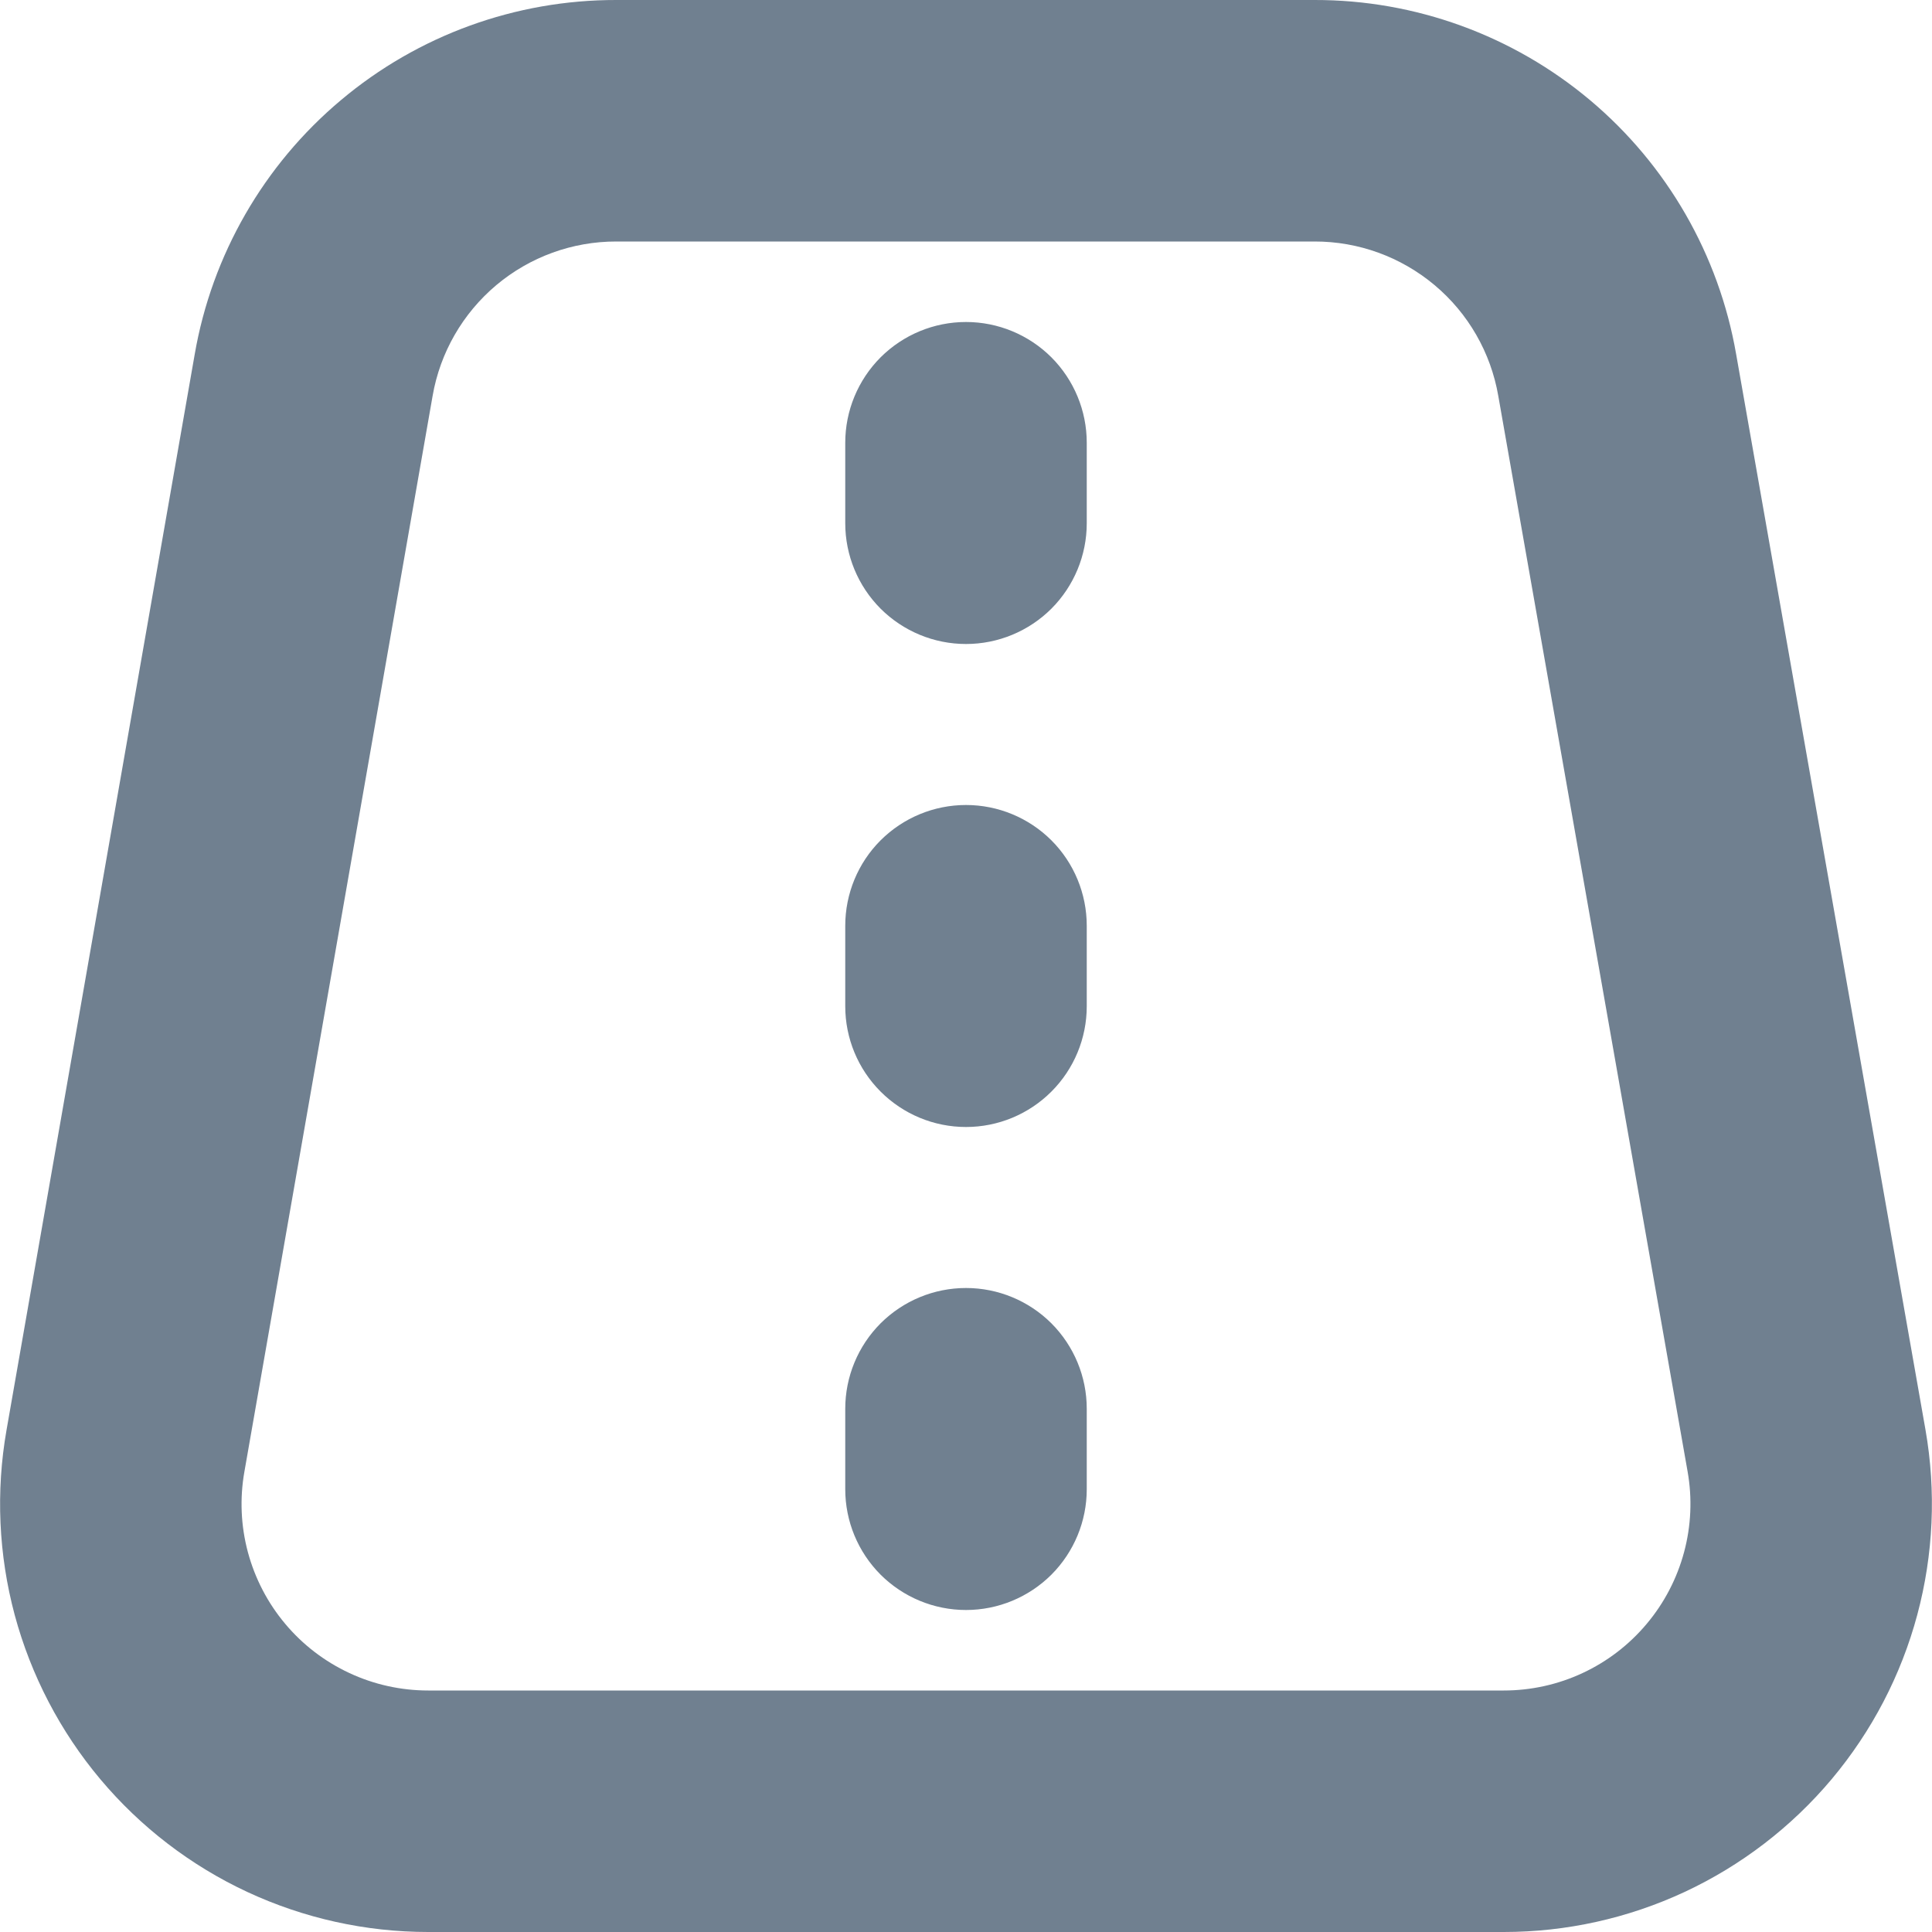 <svg width="24" height="24" viewBox="0 0 24 24" fill="none" xmlns="http://www.w3.org/2000/svg">
<g clip-path="url(#clip0_9_7234)">
<path d="M21.567 4.4C21.353 3.167 20.71 2.049 19.752 1.244C18.793 0.439 17.581 -0.002 16.33 -0H7.657C6.405 -0.002 5.193 0.438 4.235 1.244C3.276 2.049 2.633 3.167 2.419 4.4L0.081 17.765C-0.053 18.529 -0.018 19.314 0.183 20.063C0.385 20.812 0.748 21.509 1.247 22.103C1.746 22.697 2.369 23.175 3.073 23.503C3.776 23.83 4.543 24 5.319 24H18.681C19.457 24 20.224 23.83 20.928 23.502C21.631 23.174 22.255 22.695 22.754 22.101C23.253 21.506 23.616 20.81 23.817 20.06C24.018 19.31 24.053 18.526 23.919 17.761L21.567 4.4ZM20.456 20.172C20.239 20.431 19.967 20.64 19.66 20.783C19.354 20.926 19.019 21 18.681 21H5.319C4.981 21 4.646 20.926 4.34 20.783C4.033 20.64 3.761 20.432 3.544 20.173C3.326 19.914 3.168 19.61 3.08 19.284C2.992 18.957 2.977 18.615 3.036 18.282L5.374 4.918C5.467 4.38 5.748 3.893 6.165 3.542C6.583 3.191 7.111 2.999 7.657 3H16.33C16.875 2.999 17.403 3.191 17.821 3.542C18.239 3.892 18.519 4.38 18.612 4.917L20.964 18.28C21.023 18.613 21.008 18.955 20.92 19.282C20.832 19.609 20.674 19.913 20.456 20.172ZM13.5 5.5V6.5C13.5 6.898 13.342 7.279 13.061 7.561C12.779 7.842 12.398 8 12 8C11.602 8 11.221 7.842 10.939 7.561C10.658 7.279 10.5 6.898 10.5 6.5V5.5C10.5 5.102 10.658 4.721 10.939 4.439C11.221 4.158 11.602 4 12 4C12.398 4 12.779 4.158 13.061 4.439C13.342 4.721 13.5 5.102 13.5 5.5ZM13.5 11.5V12.5C13.5 12.898 13.342 13.279 13.061 13.56C12.779 13.842 12.398 14 12 14C11.602 14 11.221 13.842 10.939 13.56C10.658 13.279 10.5 12.898 10.5 12.5V11.5C10.5 11.102 10.658 10.72 10.939 10.439C11.221 10.158 11.602 10 12 10C12.398 10 12.779 10.158 13.061 10.439C13.342 10.72 13.5 11.102 13.5 11.5ZM13.5 17.5V18.5C13.5 18.898 13.342 19.279 13.061 19.561C12.779 19.842 12.398 20 12 20C11.602 20 11.221 19.842 10.939 19.561C10.658 19.279 10.5 18.898 10.5 18.5V17.5C10.5 17.102 10.658 16.721 10.939 16.439C11.221 16.158 11.602 16 12 16C12.398 16 12.779 16.158 13.061 16.439C13.342 16.721 13.5 17.102 13.5 17.5Z" fill="#708090"/>
</g>
<defs>
<clipPath id="clip0_9_7234">
<rect width="24" height="24" fill="white"/>
</clipPath>
</defs>
</svg>
